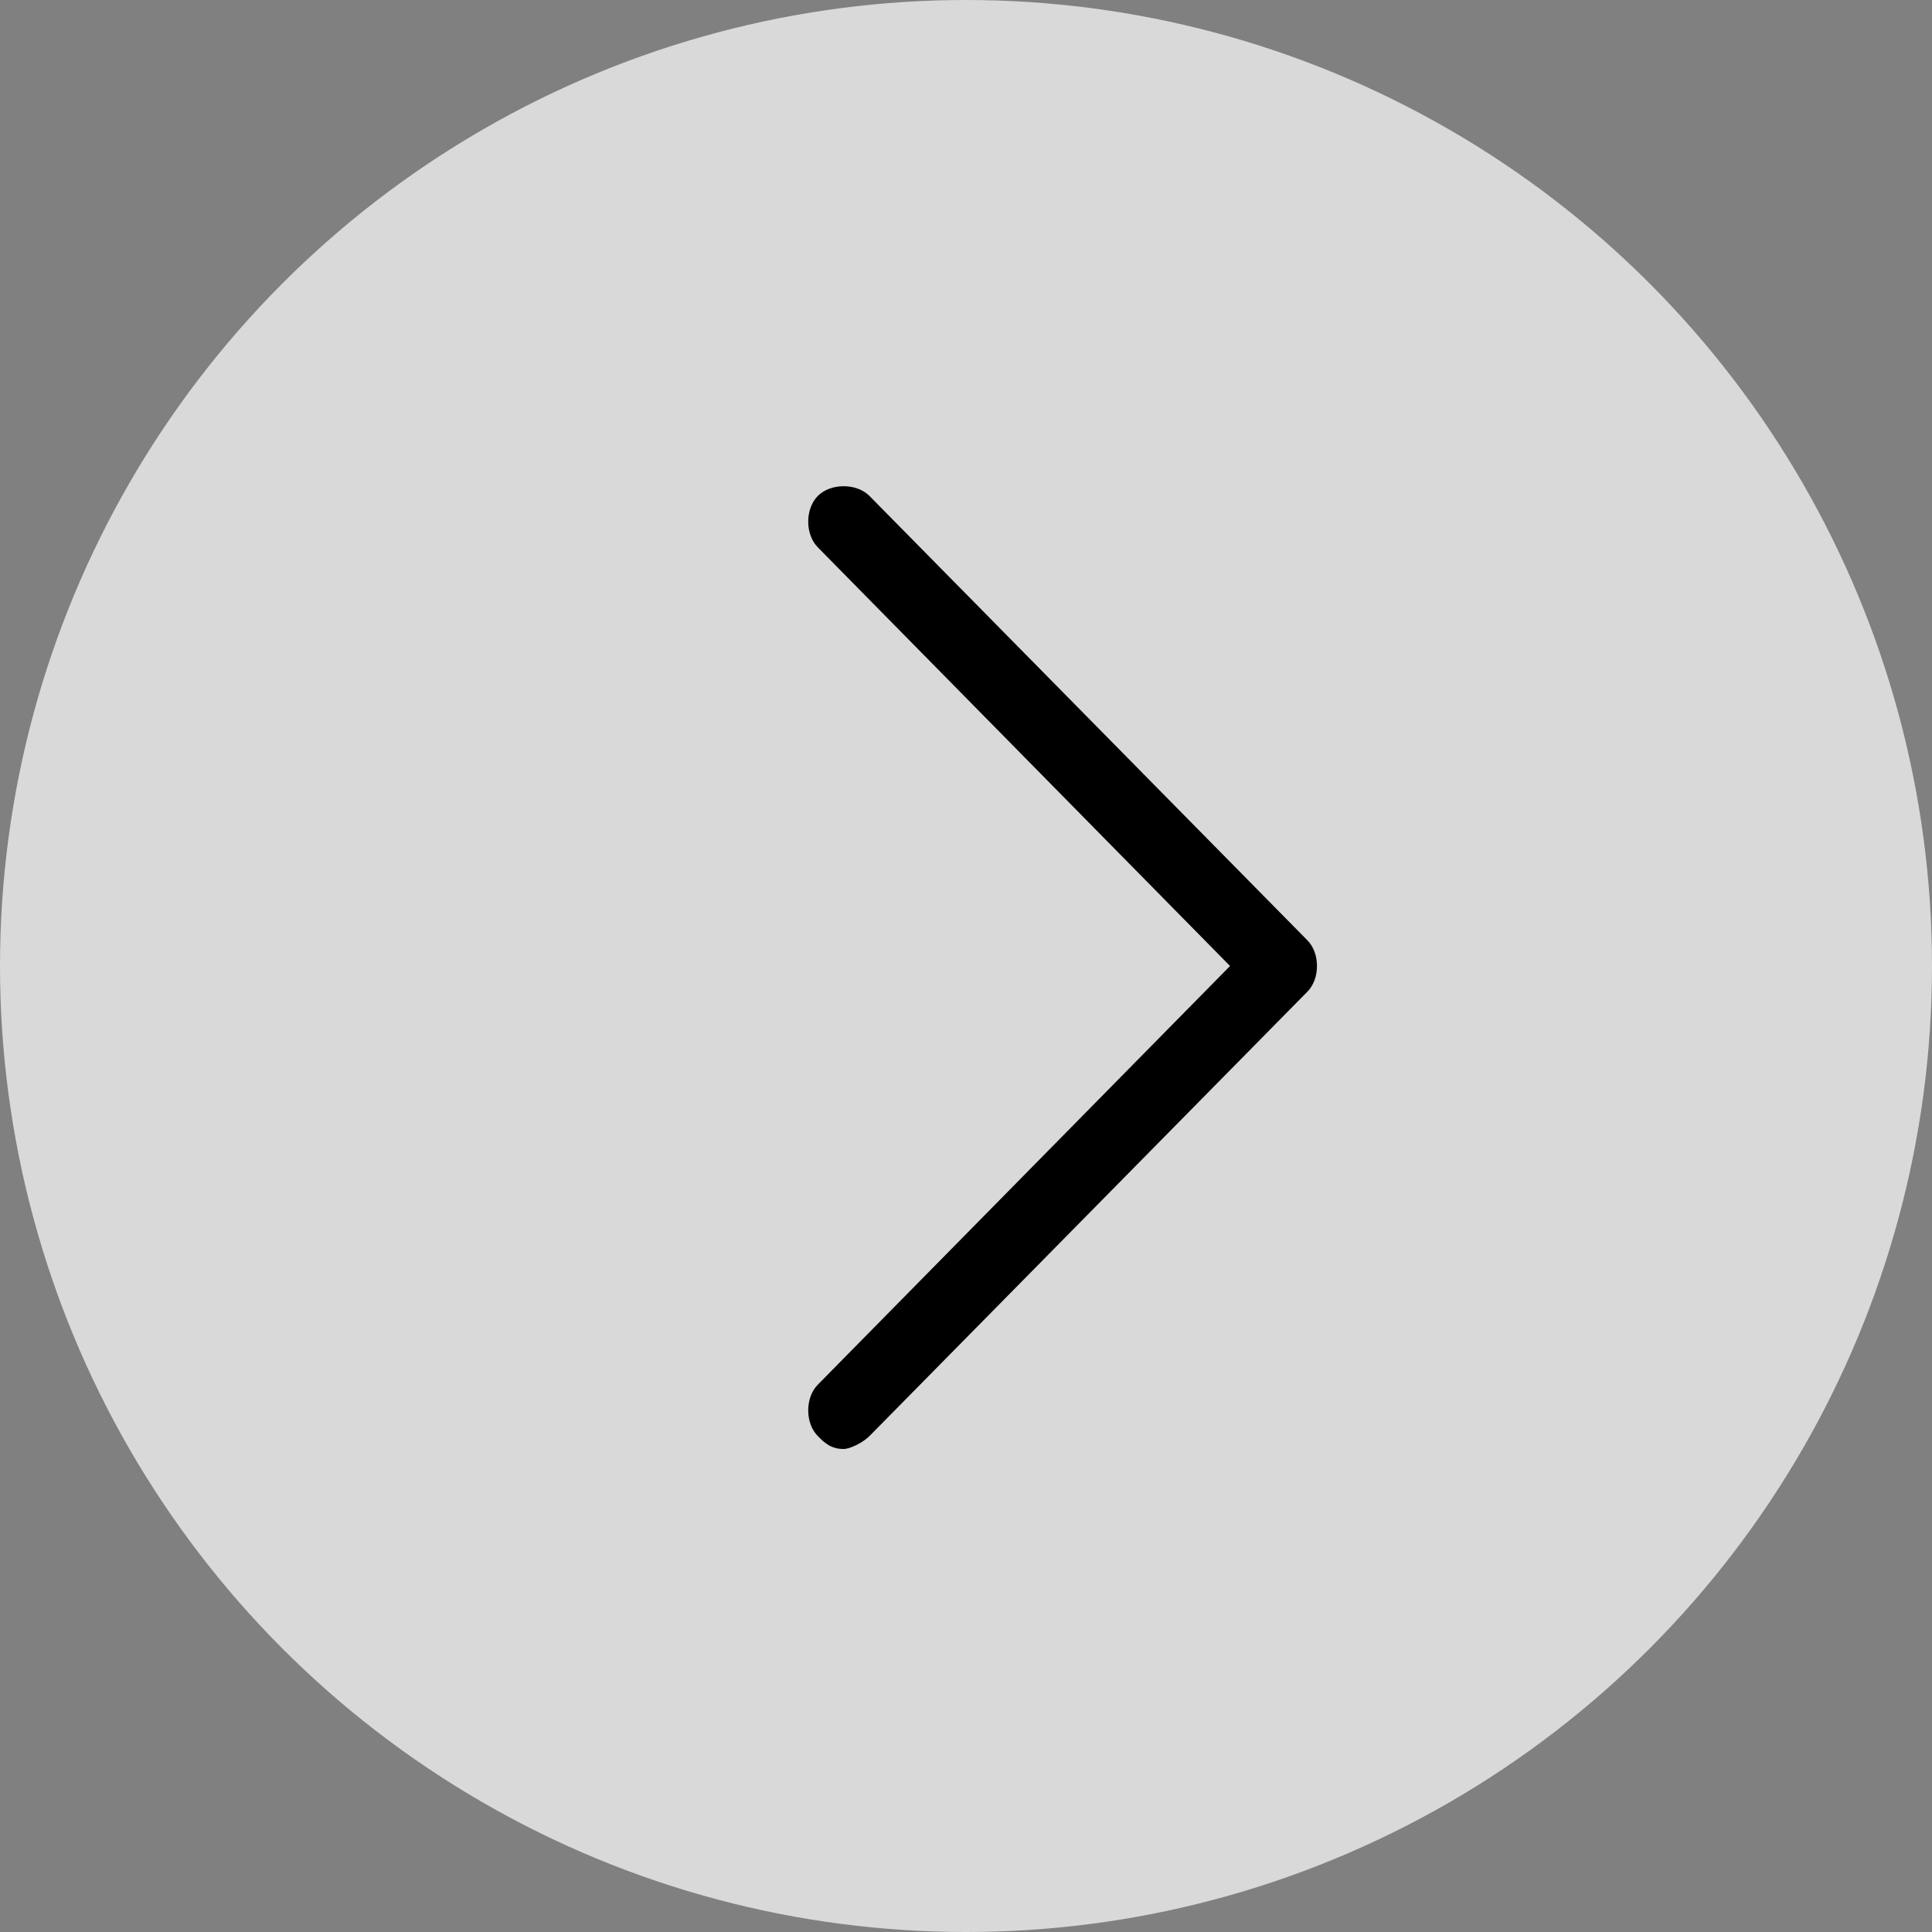 <?xml version="1.0" encoding="utf-8"?>
<!-- Generator: Adobe Illustrator 25.1.0, SVG Export Plug-In . SVG Version: 6.00 Build 0)  -->
<svg version="1.1" id="Calque_1" xmlns="http://www.w3.org/2000/svg" xmlns:xlink="http://www.w3.org/1999/xlink" x="0px" y="0px"
	 viewBox="0 0 30 30" style="enable-background:new 0 0 30 30;" xml:space="preserve">
<rect x="0" y="0" width="30" height="30" fill="#808080" stroke="none"/>
<style type="text/css">
	.st0{opacity:0.703;fill:#FFFFFF;enable-background:new    ;}
</style>
<g transform="matrix(1, 0, 0, 1, 398, 83)">
	<circle id="Ellipse_354-2" class="st0" cx="-383" cy="-68" r="15"/>
</g>
<path d="M13.1,22.5c0.1,0,0.3-0.1,0.4-0.2l6.8-6.9c0.2-0.2,0.2-0.6,0-0.8l-6.8-6.9c-0.2-0.2-0.6-0.2-0.8,0c-0.2,0.2-0.2,0.6,0,0.8
	l6.4,6.5l-6.4,6.5c-0.2,0.2-0.2,0.6,0,0.8C12.8,22.4,12.9,22.5,13.1,22.5z"/>
</svg>
